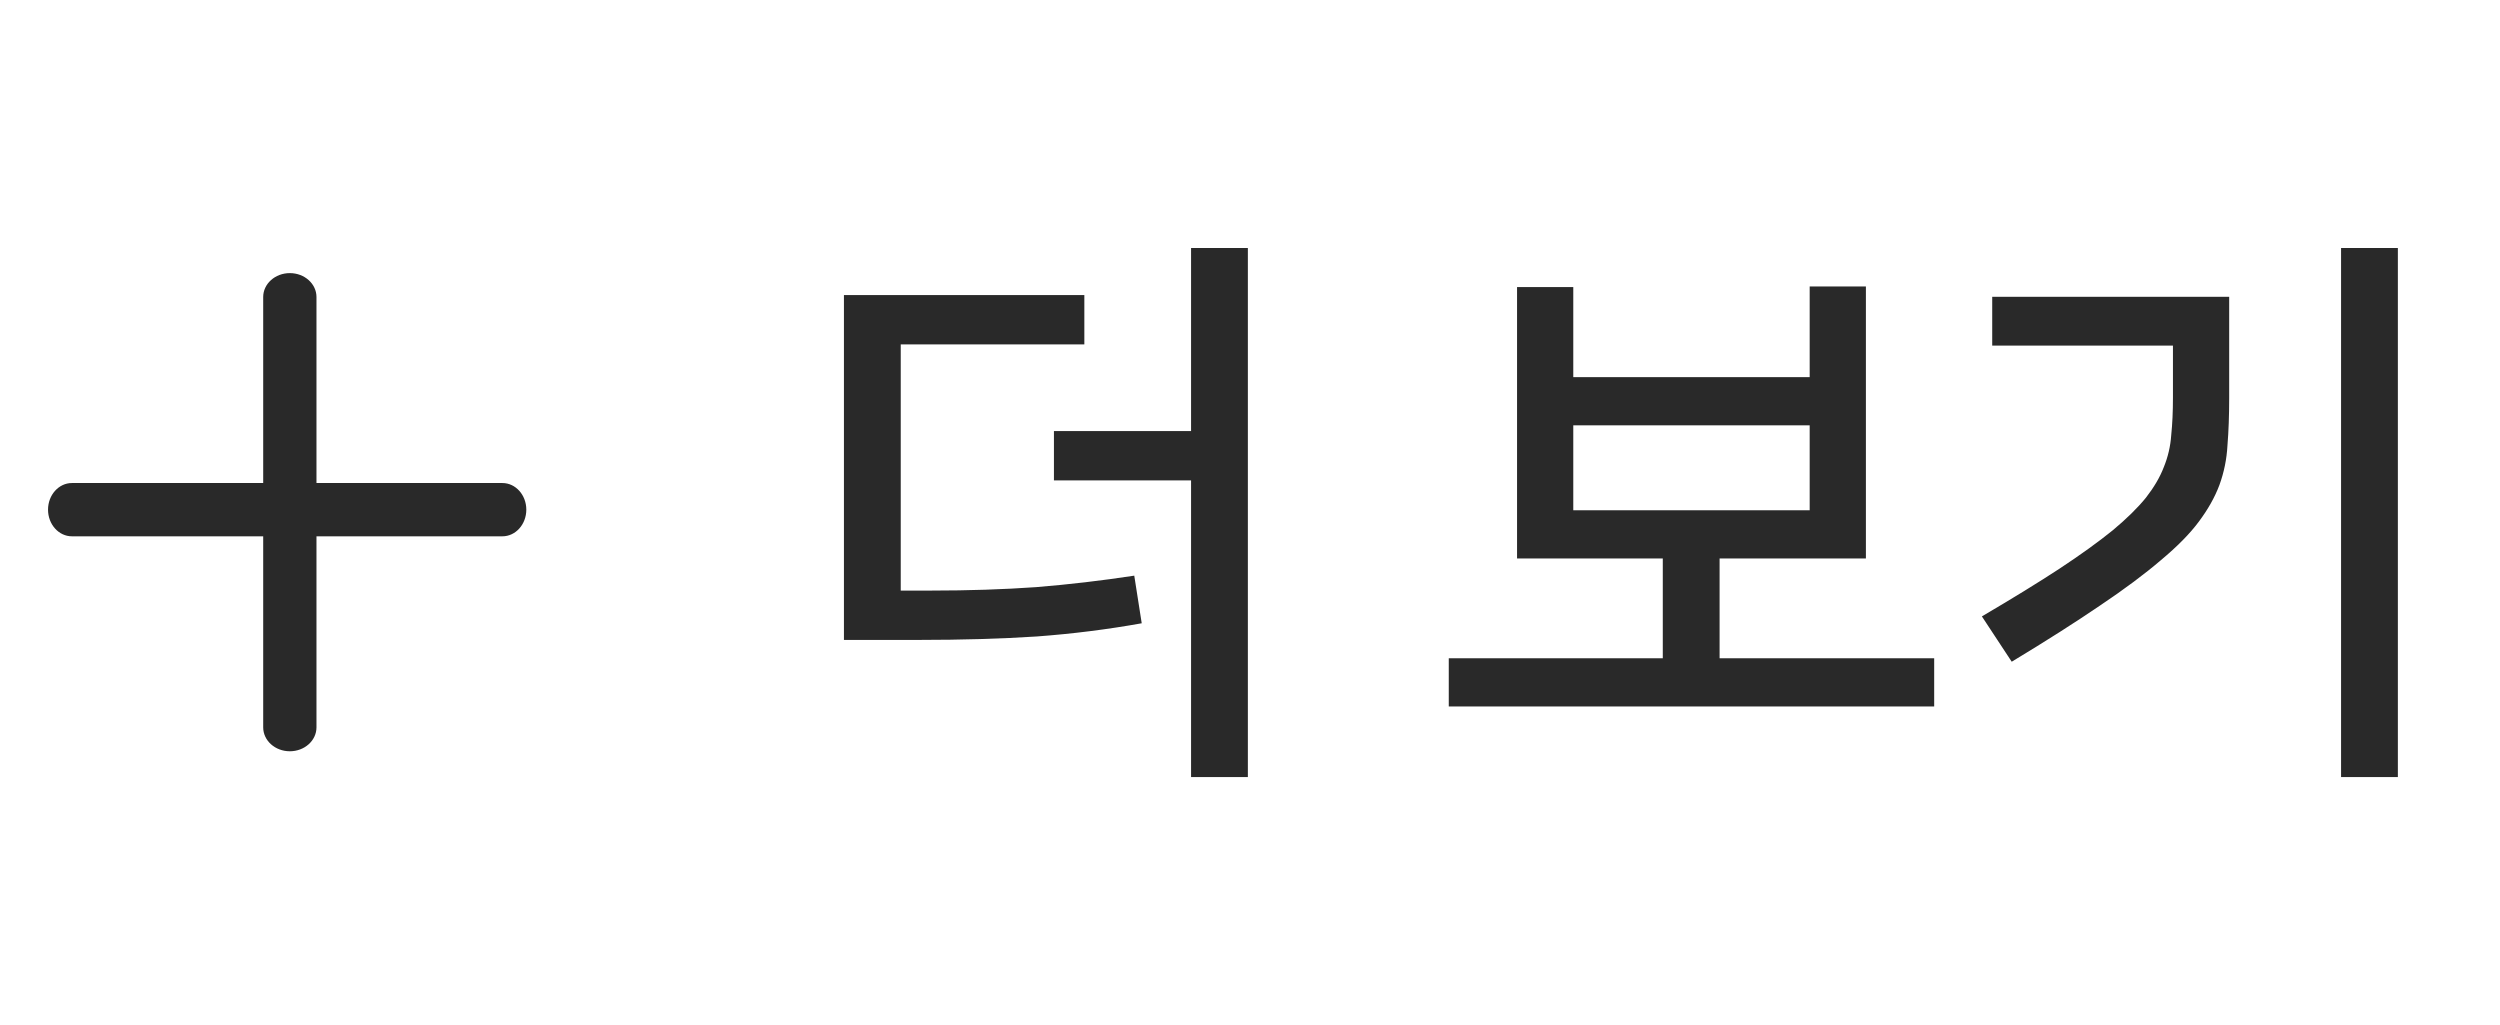 <svg width="61" height="25" viewBox="0 0 61 25" fill="none" xmlns="http://www.w3.org/2000/svg">
<path fill-rule="evenodd" clip-rule="evenodd" d="M7.072 6.664C7.431 6.664 7.722 6.925 7.722 7.247V17.747C7.722 18.07 7.431 18.331 7.072 18.331C6.713 18.331 6.422 18.07 6.422 17.747V7.247C6.422 6.925 6.713 6.664 7.072 6.664Z" fill="#292929"/>
<path fill-rule="evenodd" clip-rule="evenodd" d="M1.172 12.436C1.172 12.077 1.433 11.786 1.755 11.786L12.258 11.786C12.581 11.786 12.842 12.077 12.842 12.436C12.842 12.795 12.581 13.086 12.258 13.086L1.755 13.086C1.433 13.086 1.172 12.795 1.172 12.436Z" fill="#292929"/>
<path d="M26.458 8.404H21.978V14.41H22.72C23.635 14.41 24.489 14.382 25.282 14.326C26.085 14.261 26.883 14.167 27.676 14.046L27.858 15.208C27.027 15.357 26.173 15.465 25.296 15.53C24.428 15.586 23.471 15.614 22.426 15.614H20.592V7.2H26.458V8.404ZM29.062 18.96V11.722H25.716V10.518H29.062V6.052H30.448V18.96H29.062ZM45.528 13.626H41.958V16.062H47.194V17.238H35.35V16.062H40.572V13.626H37.016V7.004H38.388V9.202H44.156V6.99H45.528V13.626ZM38.388 12.45H44.156V10.378H38.388V12.45ZM48.358 15.04C49.105 14.601 49.735 14.214 50.248 13.878C50.771 13.533 51.205 13.22 51.55 12.94C51.896 12.651 52.166 12.385 52.362 12.142C52.558 11.89 52.703 11.643 52.796 11.4C52.899 11.148 52.96 10.887 52.978 10.616C53.006 10.345 53.02 10.042 53.02 9.706V8.432H48.61V7.242H54.392V9.72C54.392 10.14 54.378 10.523 54.35 10.868C54.332 11.204 54.266 11.526 54.154 11.834C54.042 12.133 53.874 12.431 53.65 12.73C53.436 13.019 53.128 13.332 52.726 13.668C52.334 14.004 51.84 14.373 51.242 14.774C50.654 15.175 49.936 15.633 49.086 16.146L48.358 15.04ZM57.122 18.96V6.052H58.508V18.96H57.122Z" fill="#292929"/>
</svg>
